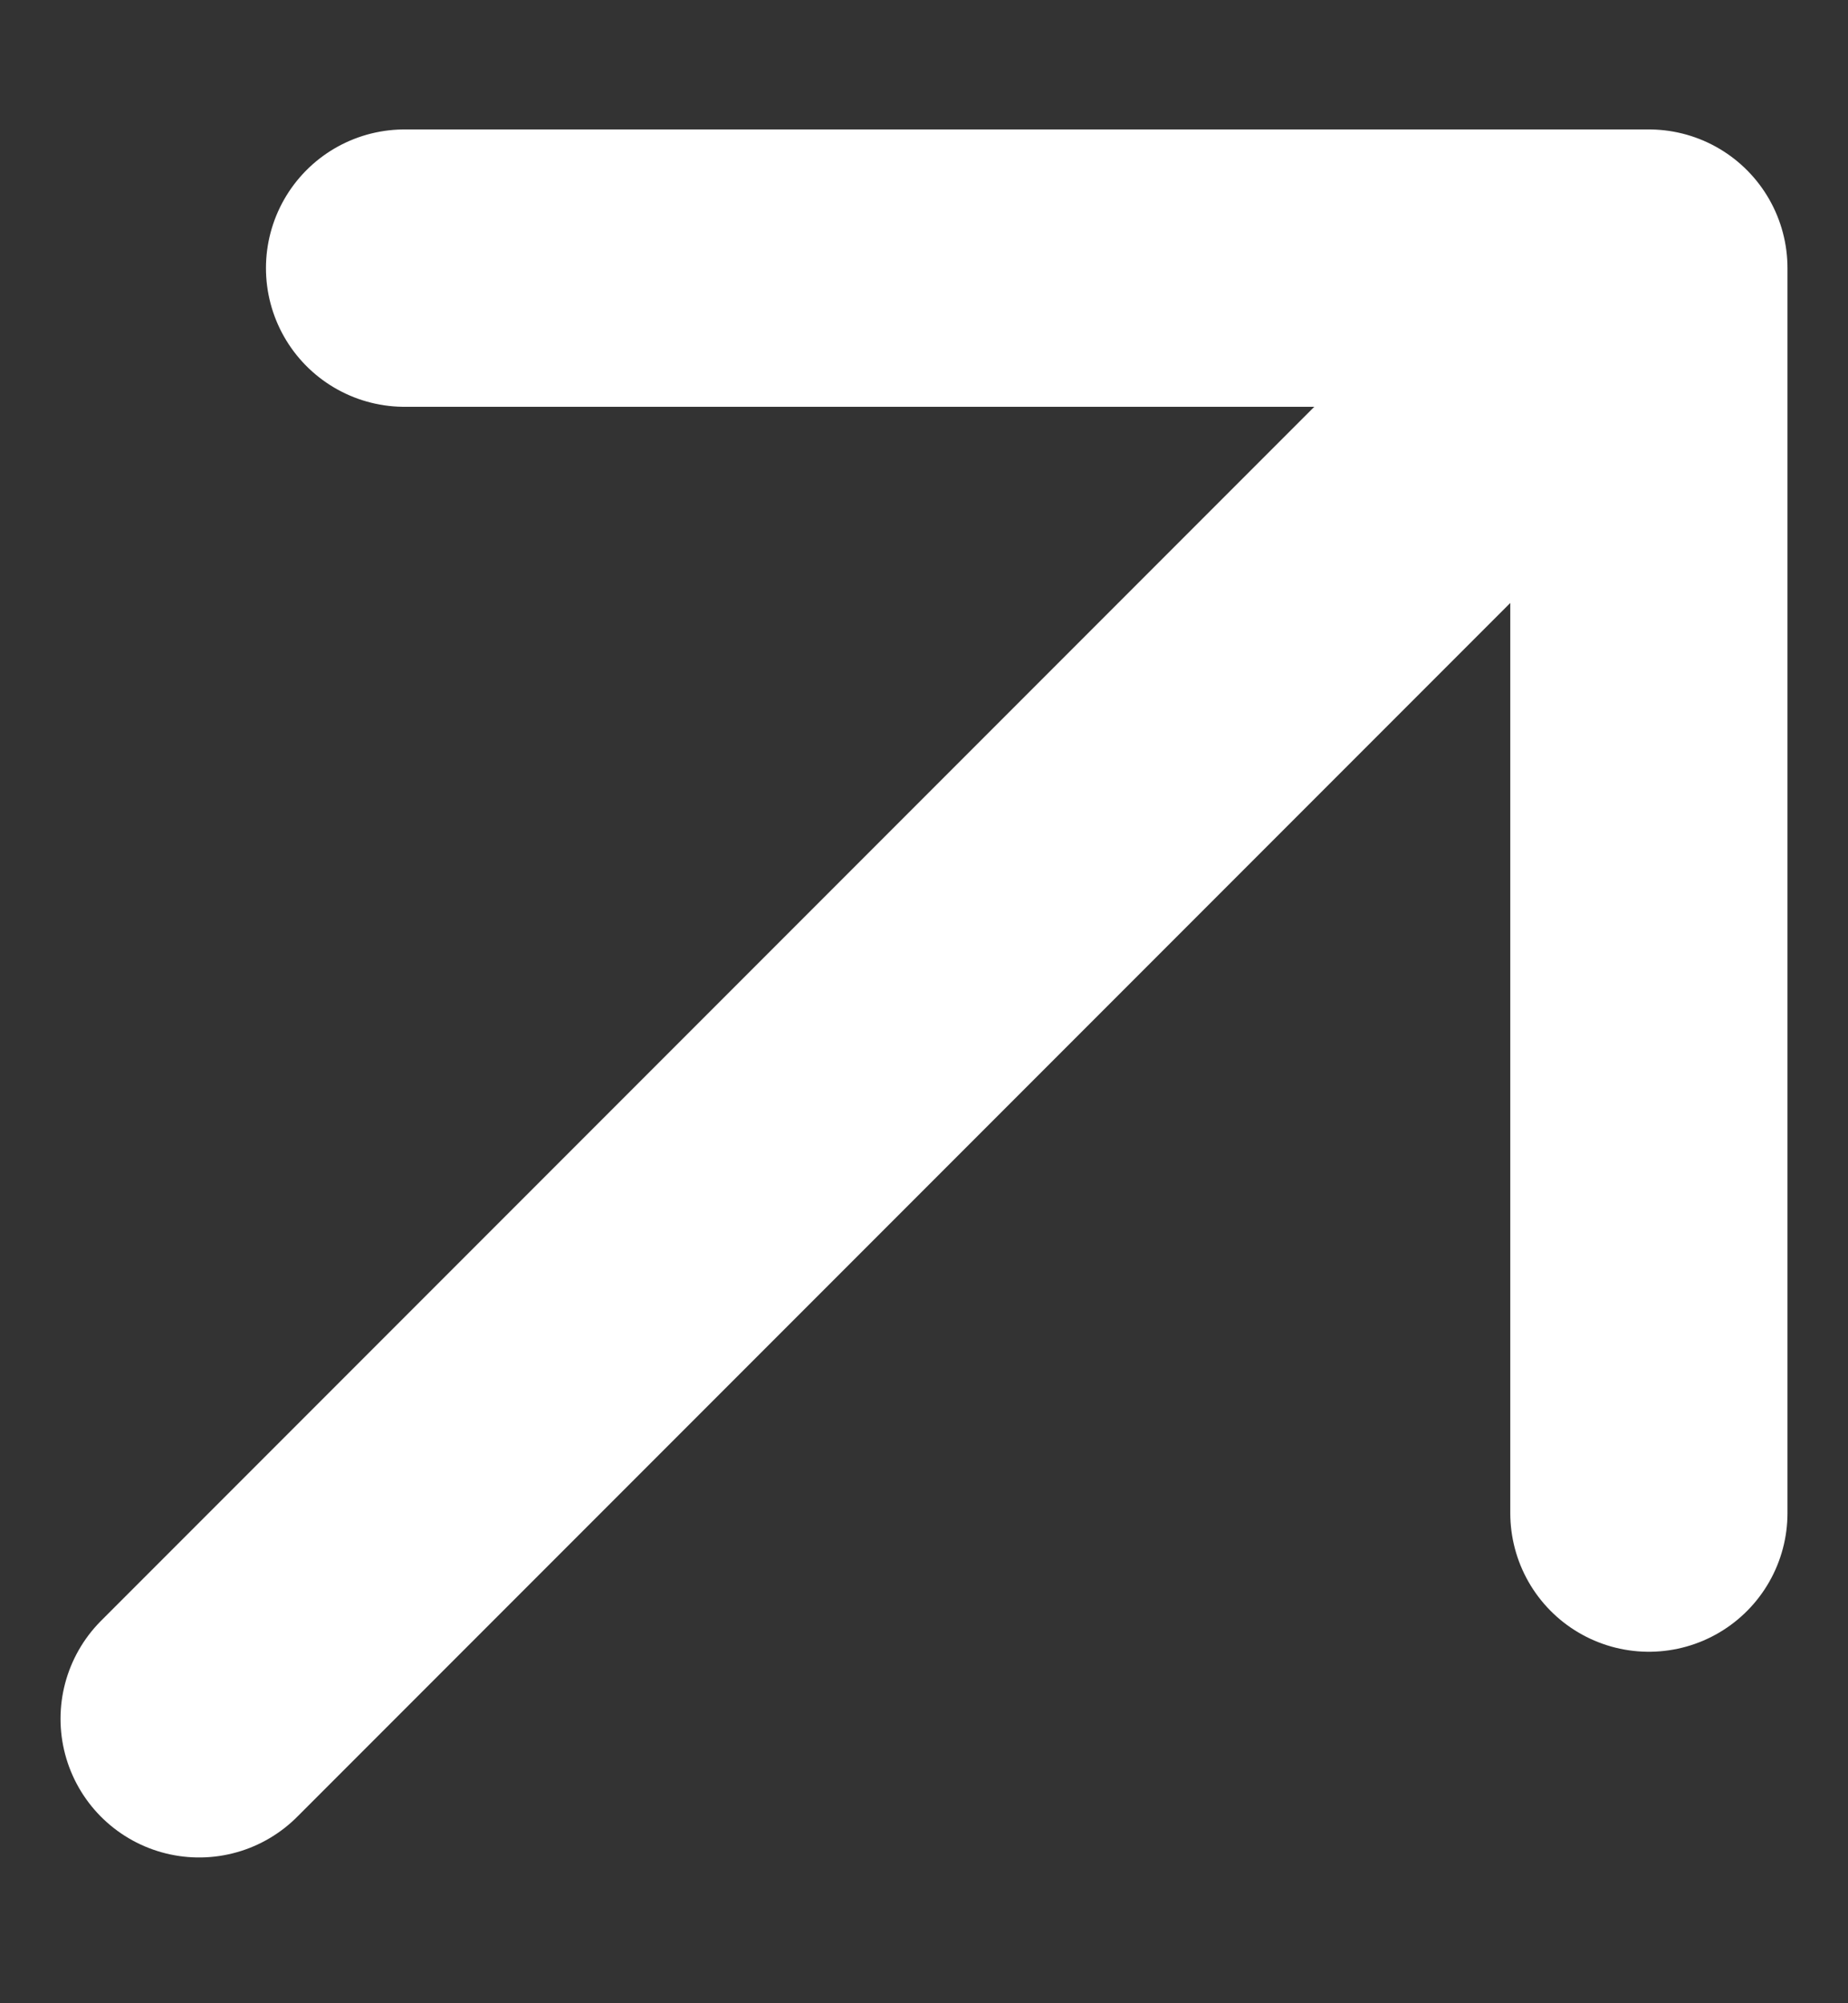 <svg width="12" height="13" viewBox="0 0 12 13" fill="none" xmlns="http://www.w3.org/2000/svg">
<rect x="0" y="0" width="12" height="13" fill="#333333" stroke="none"/>
<path d="M2.627 1.74H10.707V9.819M1.293 11.154L10.695 1.752" stroke="white" stroke-width="1.8" stroke-miterlimit="10" stroke-linecap="round" stroke-linejoin="round"/>
</svg>
